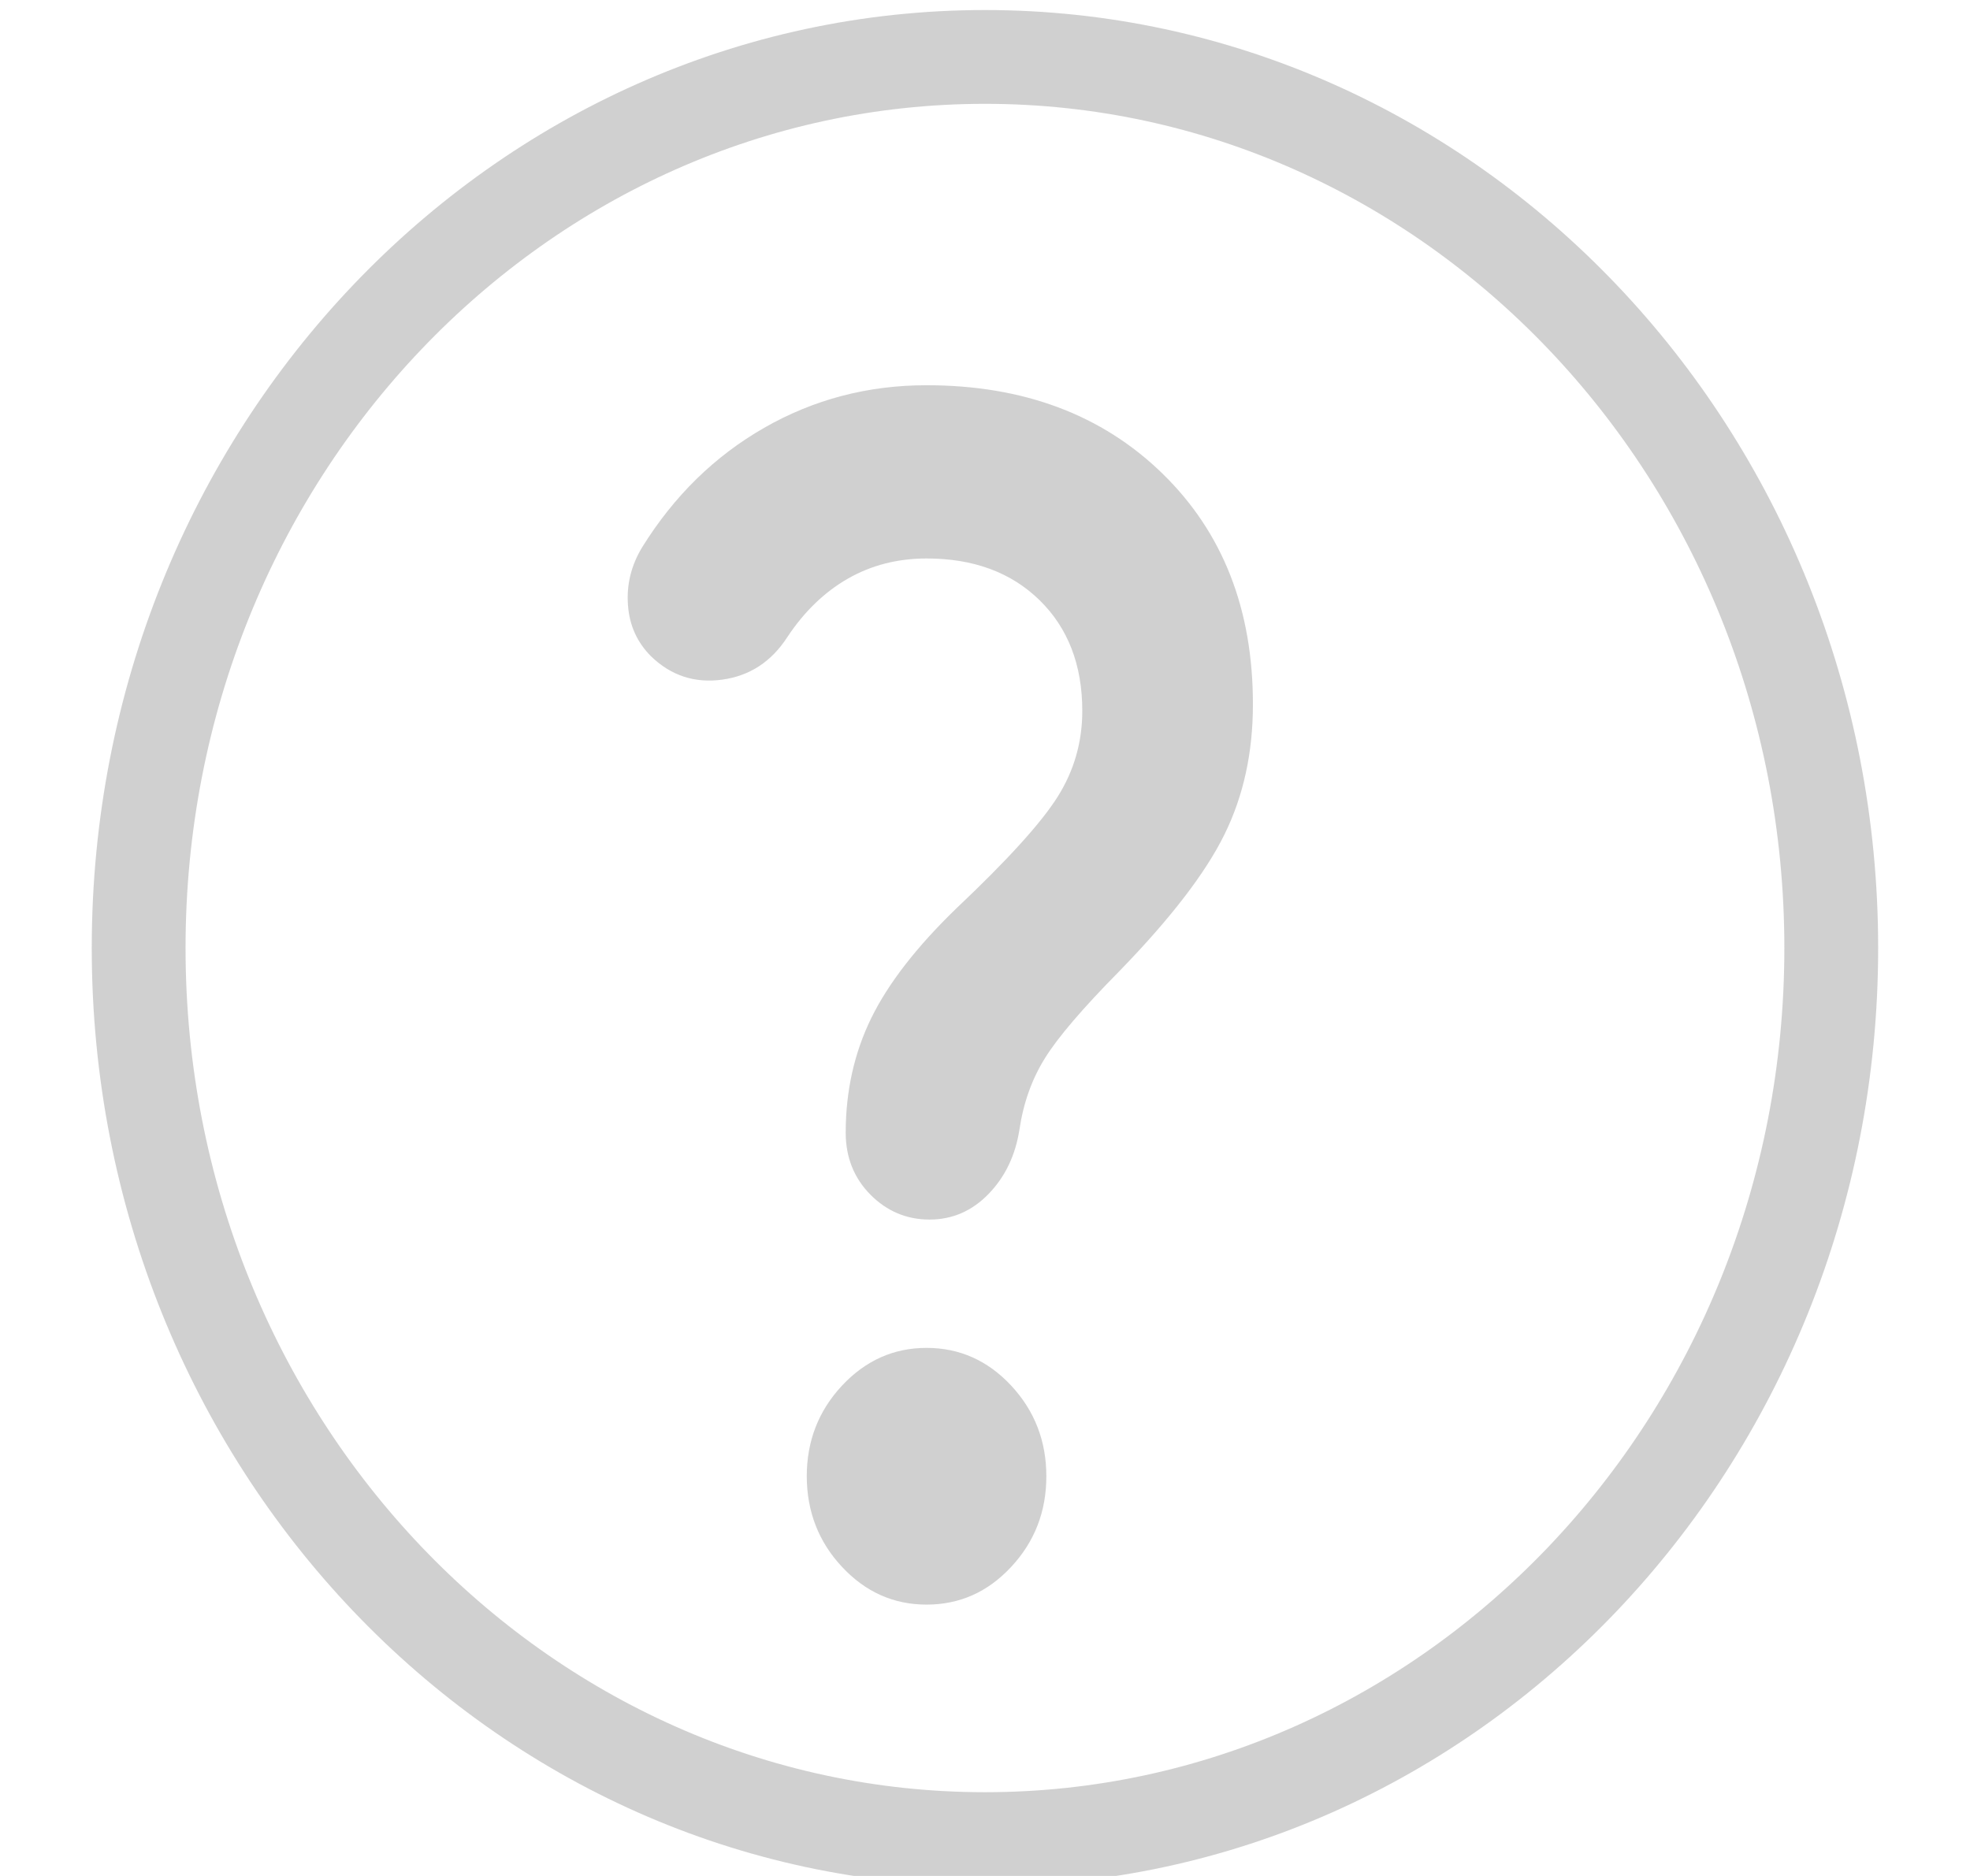 <svg width="21" height="20" viewBox="0 0 21 20" fill="none" xmlns="http://www.w3.org/2000/svg">
<g opacity="0.5" clip-path="url(#clip0_11_2474)">
<path d="M11.537 7.579C11.537 7.089 11.385 6.696 11.082 6.399C10.779 6.103 10.378 5.954 9.877 5.954C9.569 5.954 9.289 6.026 9.04 6.168C8.79 6.311 8.574 6.519 8.393 6.792C8.223 7.055 7.991 7.206 7.698 7.246C7.406 7.286 7.153 7.203 6.941 6.998C6.792 6.849 6.709 6.667 6.694 6.45C6.678 6.234 6.728 6.028 6.845 5.835C7.185 5.287 7.619 4.863 8.146 4.561C8.673 4.259 9.25 4.107 9.877 4.107C10.909 4.107 11.747 4.421 12.391 5.048C13.035 5.675 13.357 6.496 13.356 7.511C13.356 8.024 13.255 8.486 13.053 8.896C12.851 9.307 12.478 9.792 11.936 10.35C11.542 10.749 11.276 11.06 11.138 11.283C11 11.505 10.909 11.759 10.867 12.044C10.824 12.318 10.715 12.546 10.539 12.728C10.363 12.91 10.153 13.002 9.909 13.002C9.664 13.002 9.454 12.913 9.279 12.737C9.104 12.56 9.016 12.341 9.015 12.078C9.015 11.633 9.106 11.226 9.287 10.855C9.468 10.485 9.771 10.094 10.196 9.683C10.739 9.17 11.098 8.774 11.274 8.495C11.45 8.216 11.537 7.91 11.537 7.579ZM9.877 17.107C9.526 17.107 9.226 16.973 8.976 16.705C8.726 16.438 8.601 16.115 8.6 15.739C8.6 15.362 8.726 15.04 8.976 14.772C9.226 14.505 9.526 14.37 9.877 14.37C10.228 14.37 10.529 14.504 10.779 14.772C11.029 15.041 11.154 15.363 11.154 15.739C11.154 16.115 11.029 16.437 10.779 16.705C10.529 16.974 10.229 17.107 9.877 17.107Z" fill="#A2A2A2"/>
<path d="M19.521 10.107C19.521 15.377 15.46 19.607 10.5 19.607C5.54 19.607 1.478 15.377 1.478 10.107C1.478 4.837 5.54 0.607 10.5 0.607C15.46 0.607 19.521 4.837 19.521 10.107Z" stroke="#A2A2A2"/>
</g>
<defs>
<clipPath id="clip0_11_2474">
<rect width="19.044" height="20" fill="white" transform="translate(0.978)"/>
</clipPath>
</defs>
</svg>
